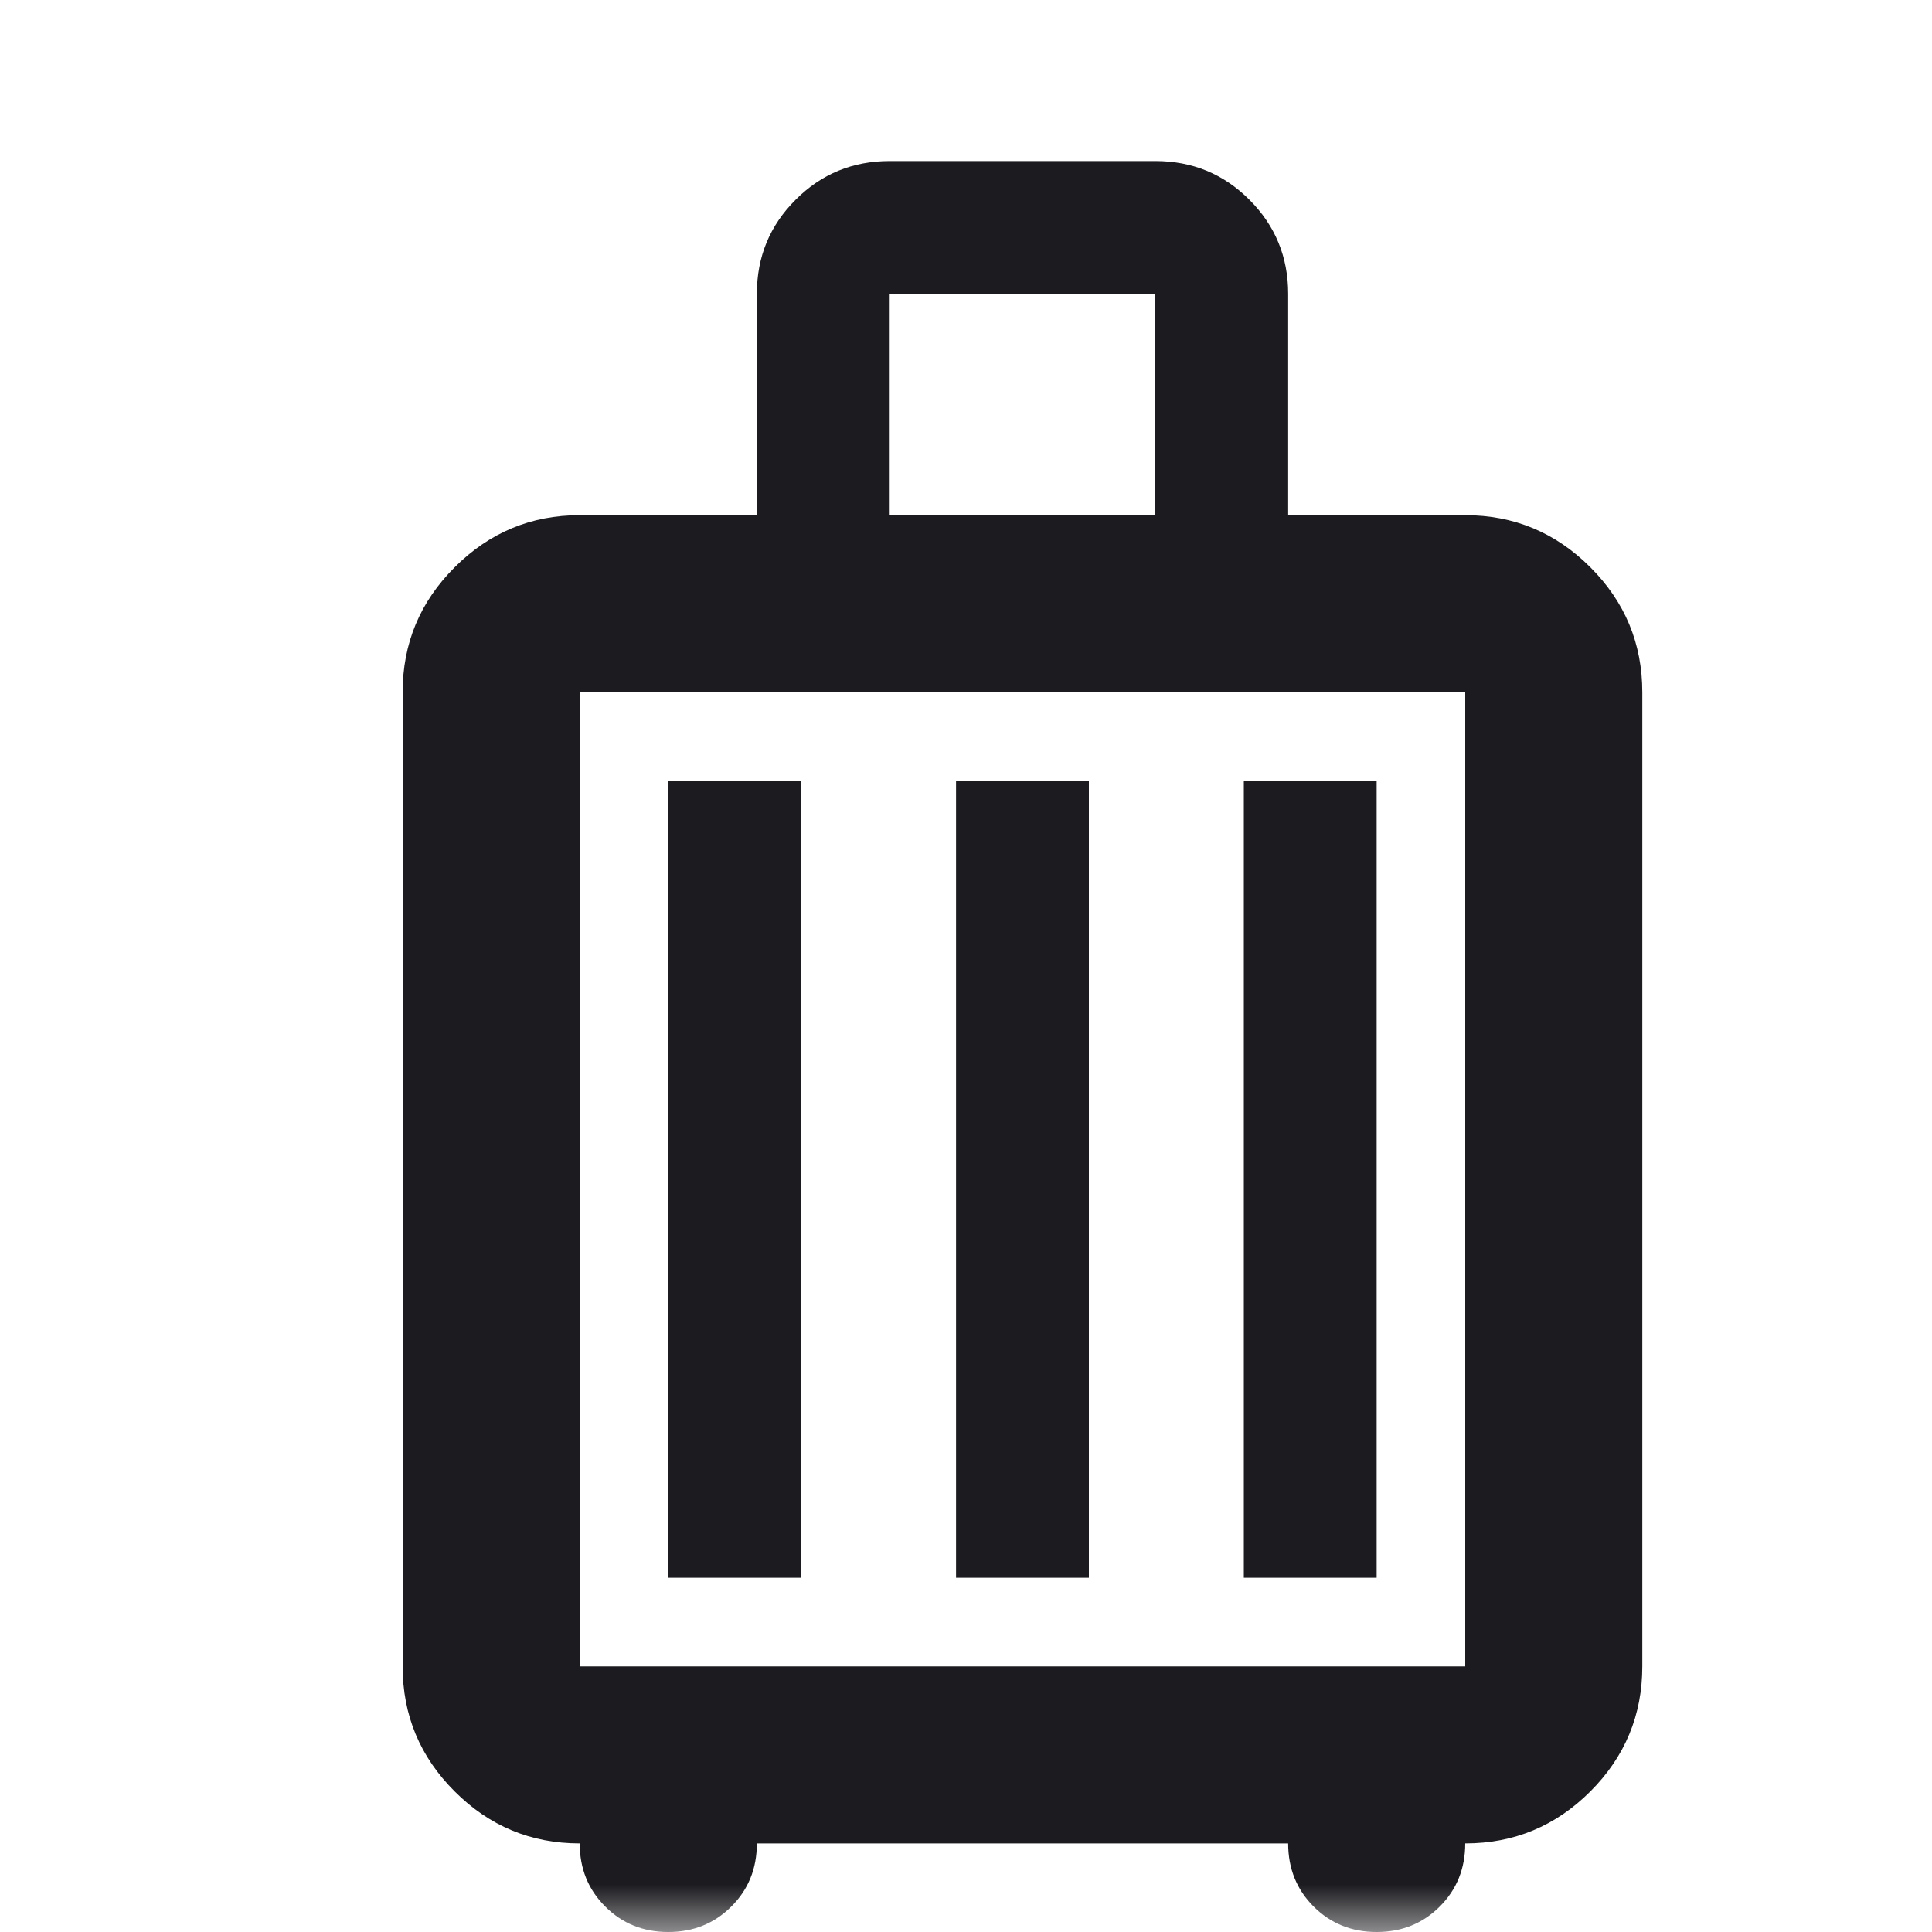 <svg width="20" height="20" viewBox="0 0 20 20" fill="none" xmlns="http://www.w3.org/2000/svg">
<mask id="mask0_539_23085" style="mask-type:alpha" maskUnits="userSpaceOnUse" x="0" y="0" width="20" height="20">
<rect width="20" height="20" fill="#D9D9D9"/>
</mask>
<g mask="url(#mask0_539_23085)">
<path d="M6.001 19.083C5.497 19.083 5.066 18.904 4.707 18.545C4.347 18.186 4.168 17.754 4.168 17.25V7.167C4.168 6.662 4.347 6.231 4.707 5.872C5.066 5.513 5.497 5.333 6.001 5.333H7.835V3.042C7.835 2.66 7.968 2.335 8.236 2.068C8.503 1.8 8.828 1.667 9.21 1.667H11.96C12.342 1.667 12.666 1.8 12.934 2.068C13.201 2.335 13.335 2.66 13.335 3.042V5.333H15.168C15.672 5.333 16.104 5.513 16.463 5.872C16.822 6.231 17.001 6.662 17.001 7.167V17.25C17.001 17.754 16.822 18.186 16.463 18.545C16.104 18.904 15.672 19.083 15.168 19.083C15.168 19.343 15.08 19.561 14.905 19.736C14.729 19.912 14.511 20 14.251 20C13.992 20 13.774 19.912 13.598 19.736C13.423 19.561 13.335 19.343 13.335 19.083H7.835C7.835 19.343 7.747 19.561 7.571 19.736C7.395 19.912 7.178 20 6.918 20C6.658 20 6.441 19.912 6.265 19.736C6.089 19.561 6.001 19.343 6.001 19.083ZM6.001 17.25H15.168V7.167H6.001V17.25ZM6.918 16.333H8.293V8.083H6.918V16.333ZM9.897 16.333H11.272V8.083H9.897V16.333ZM12.876 16.333H14.251V8.083H12.876V16.333ZM9.21 5.333H11.96V3.042H9.21V5.333Z" fill="#1C1B1F"/>
</g>
</svg>
